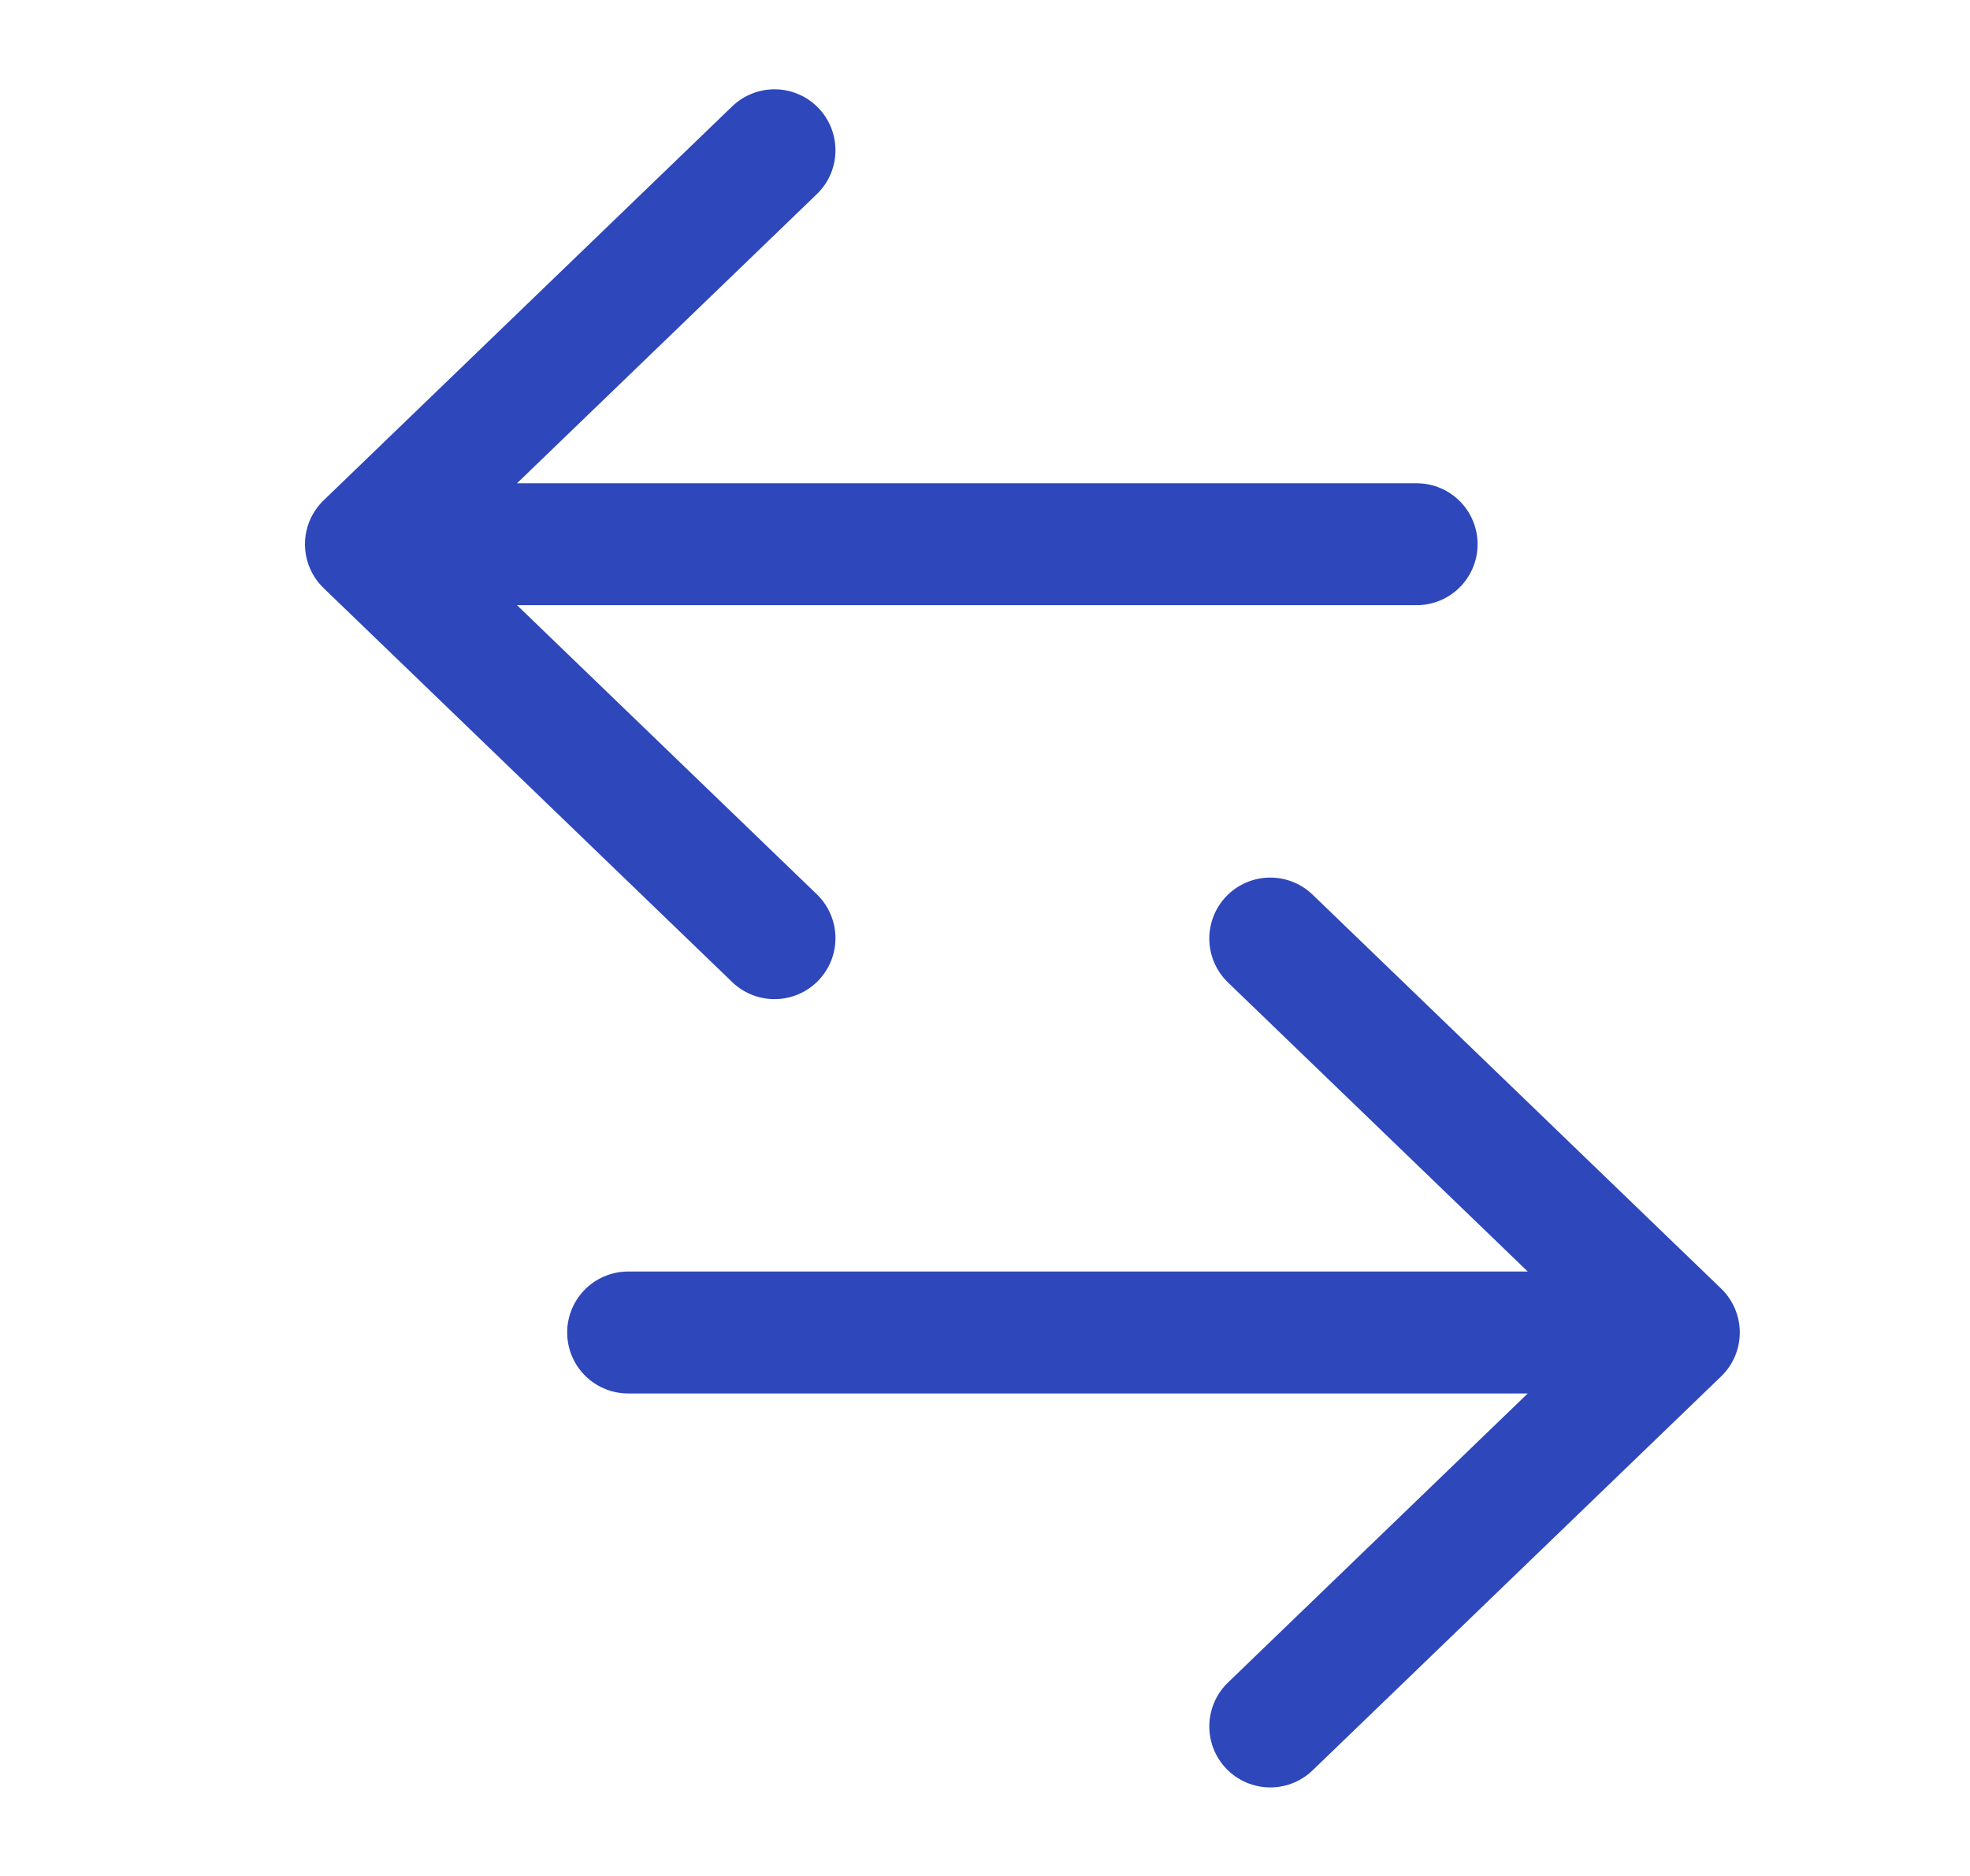<svg width="21" height="20" viewBox="0 0 21 20" fill="none" xmlns="http://www.w3.org/2000/svg">
<path d="M3.901 5.802L15.101 5.802M8.256 1.602L3.901 5.802L8.256 1.602ZM3.901 5.802L8.256 10.002L3.901 5.802Z" stroke="#2E47BA" stroke-width="1.3" stroke-linecap="round" stroke-linejoin="round"/>
<path d="M17.896 14.206L6.696 14.206M13.541 10.006L17.896 14.206L13.541 10.006ZM17.896 14.206L13.541 18.406L17.896 14.206Z" stroke="#2E47BA" stroke-width="1.3" stroke-linecap="round" stroke-linejoin="round"/>
</svg>
